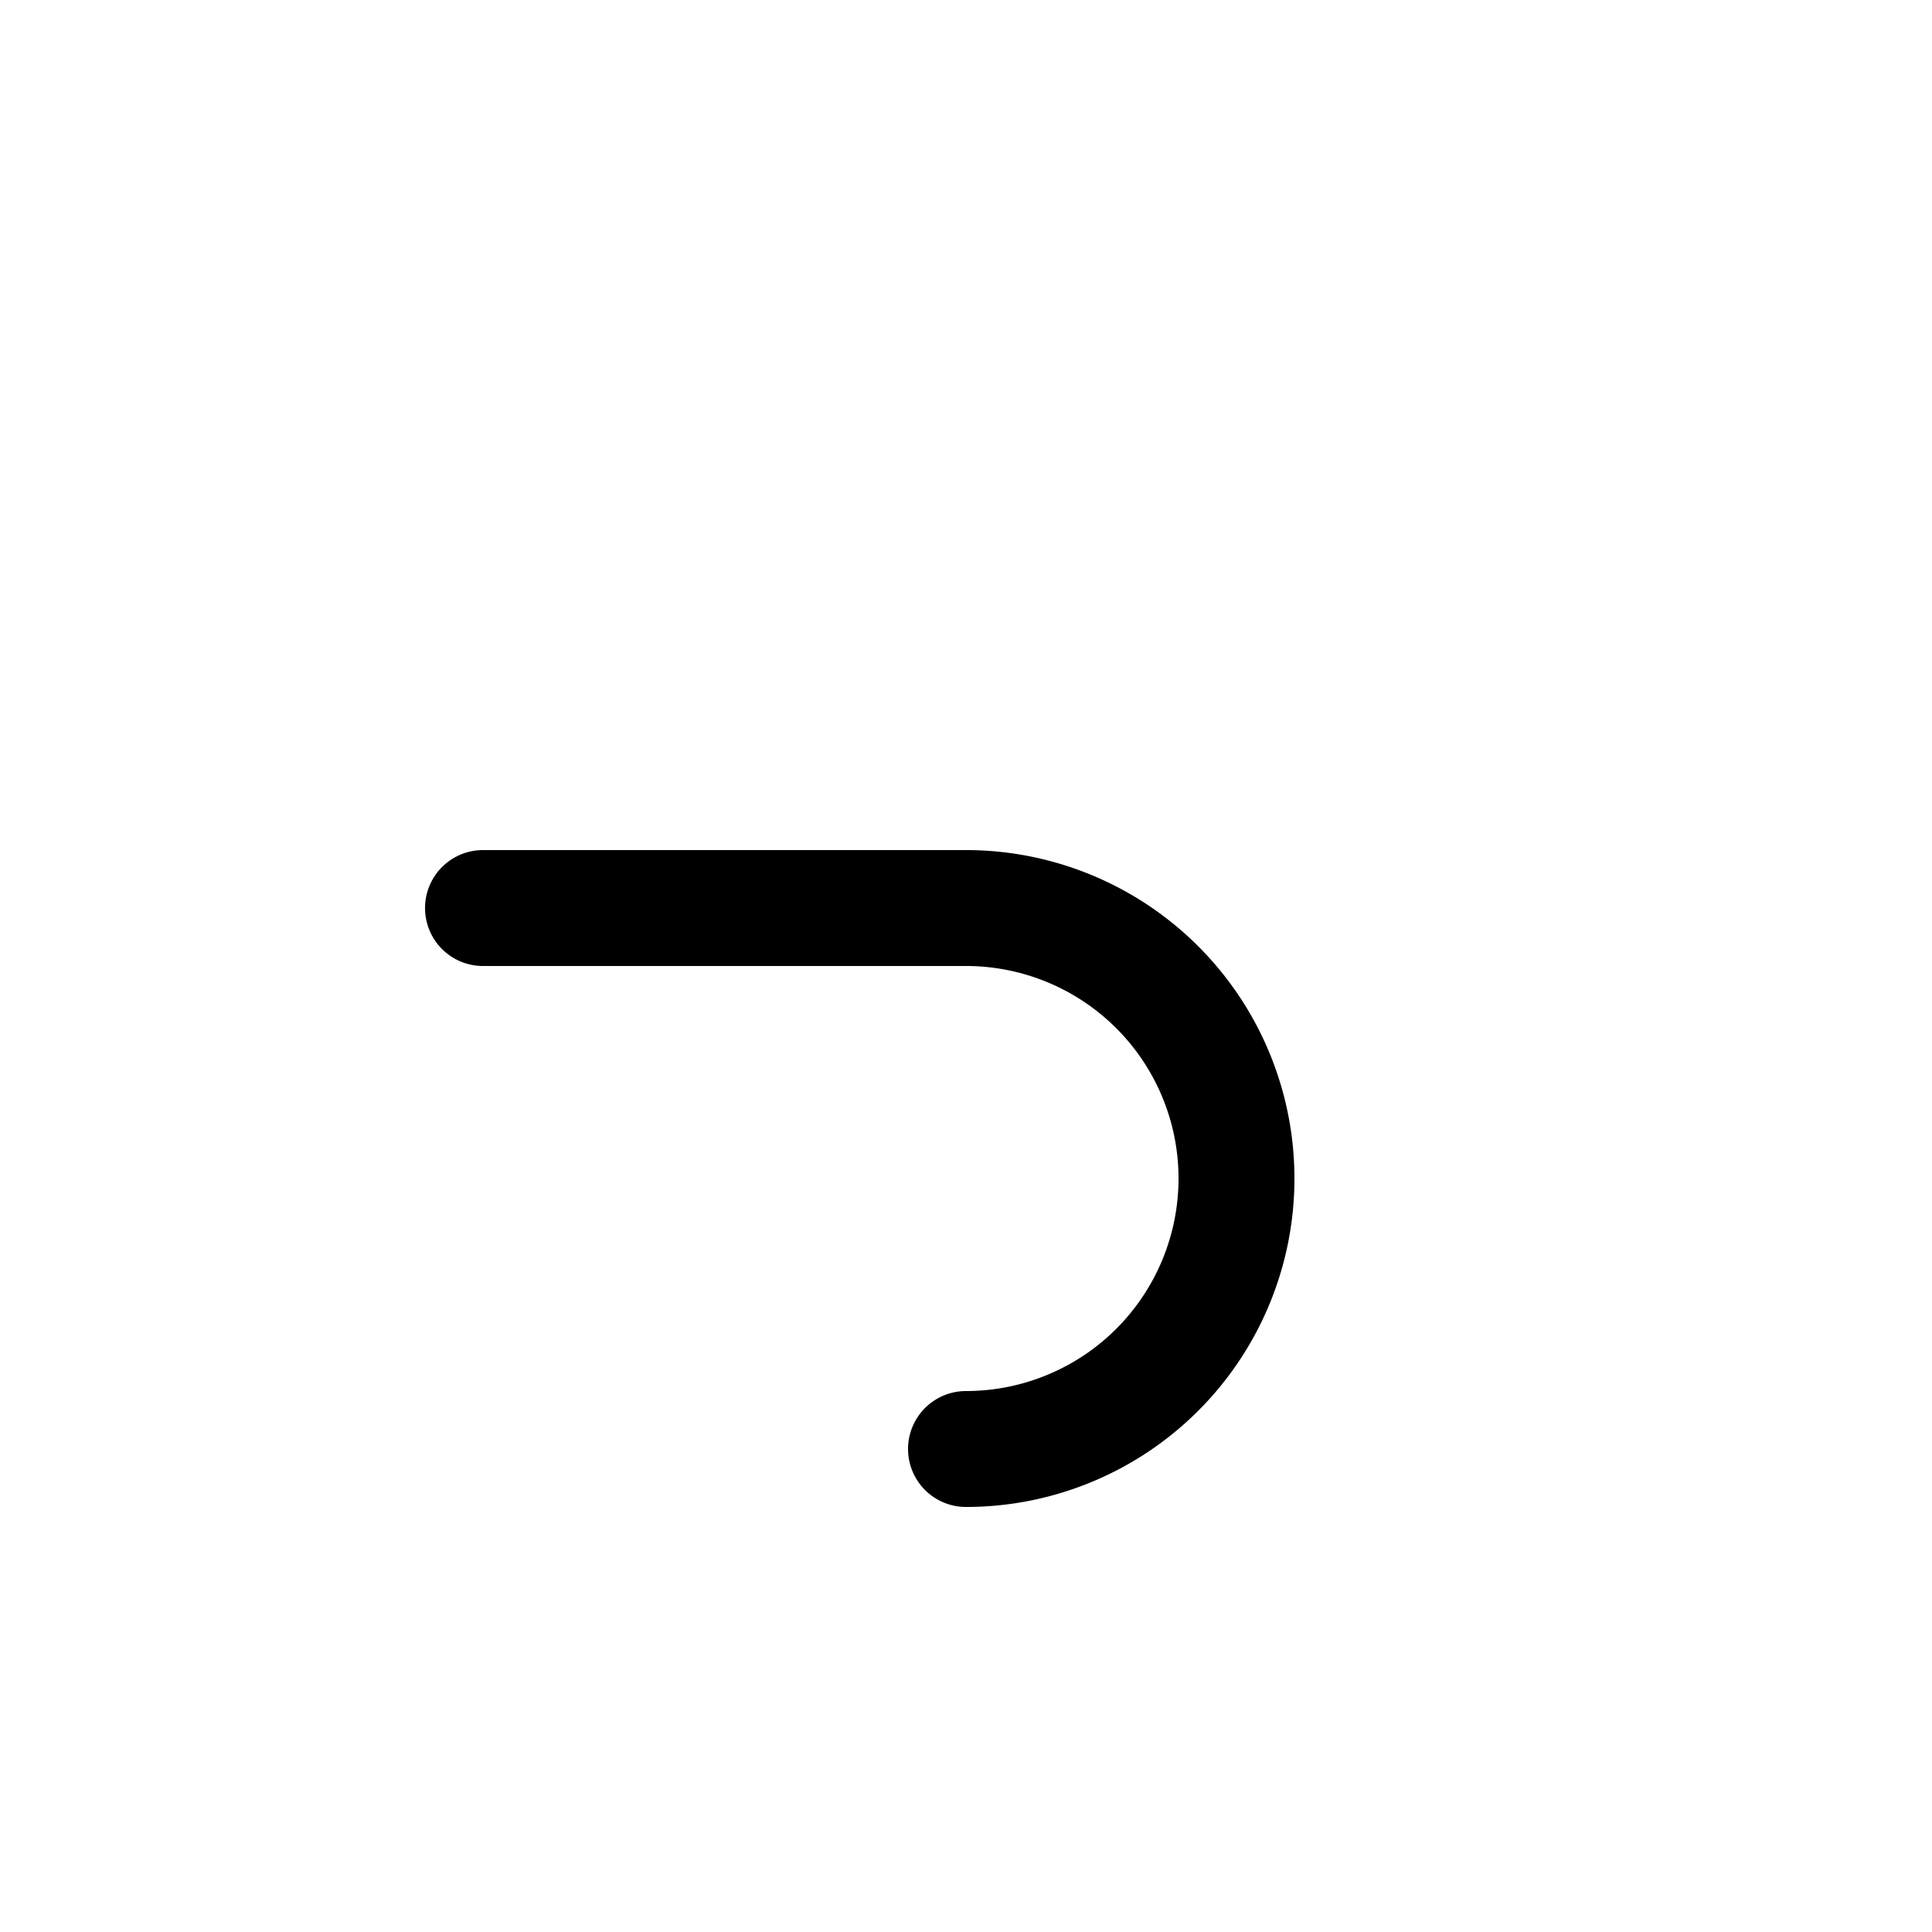 <!-- Syllabics "le" -->

<svg	version			= "1.1"
		xmlns			= "http://www.w3.org/2000/svg"
		width			= "100"
		height			= "100"
		>

	<g
		fill			= "transparent"
		stroke			= "black"
		stroke-width	= "6"
		stroke-linecap	= "round"
		>

		<path d			= "M 25 47 H 50
						   A 14 14 0 0 1 50 75"
		/>
	
	</g>

</svg>
